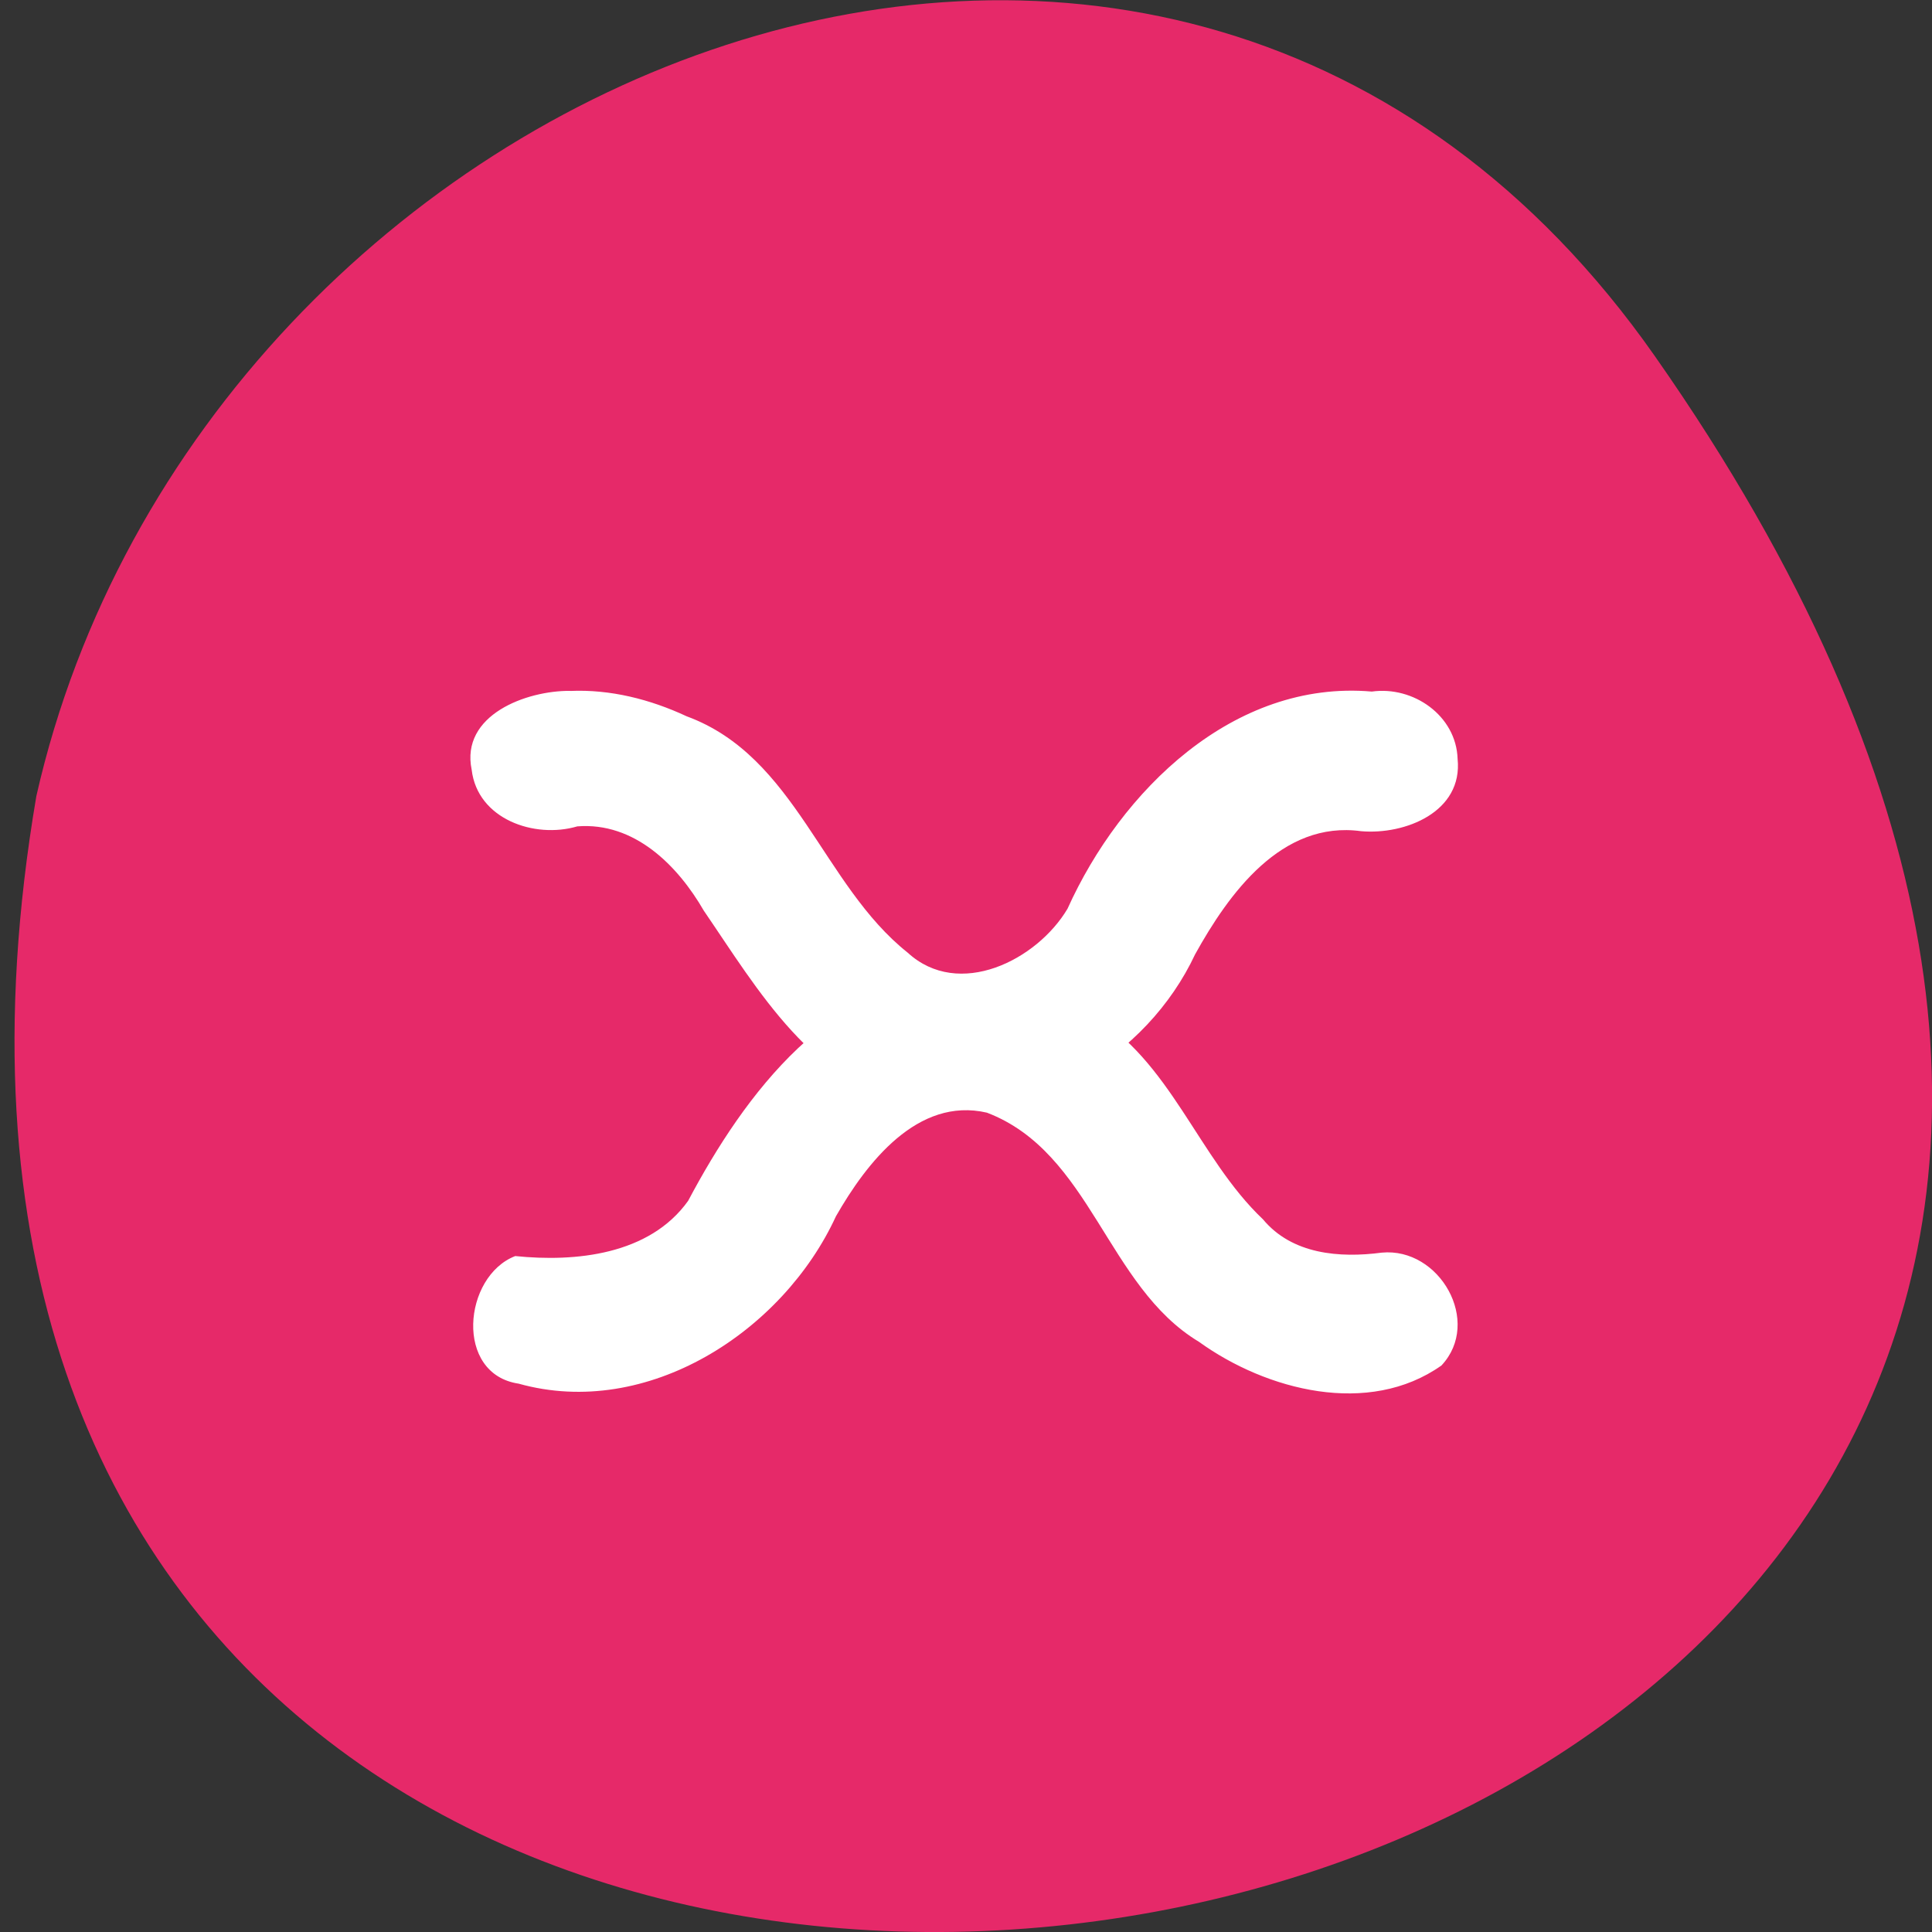 <svg xmlns="http://www.w3.org/2000/svg" viewBox="0 0 22 22"><rect x="0" y="0" width="22" height="22" fill="#333333" stroke="none"/><path d="m 18.844 4.055 c 13.727 19.59 -21.973 25.824 -18.43 5.01 c 1.875 -8.281 12.93 -12.859 18.43 -5.01" fill="#e62969"/><g fill="#fff"><path d="m 10.996 11.1 c -1.516 0.008 -2.516 1.359 -3.16 2.574 c -0.441 0.617 -1.285 0.699 -1.969 0.629 c -0.594 0.23 -0.695 1.344 0.039 1.453 c 1.465 0.41 3.01 -0.594 3.613 -1.906 c 0.348 -0.609 0.93 -1.363 1.719 -1.18 c 1.188 0.453 1.363 1.977 2.414 2.609 c 0.77 0.555 1.934 0.855 2.762 0.27 c 0.465 -0.496 -0.02 -1.348 -0.68 -1.285 c -0.48 0.063 -1.02 0.02 -1.352 -0.379 c -0.742 -0.703 -1.051 -1.813 -1.965 -2.34 c -0.418 -0.289 -0.914 -0.477 -1.422 -0.449"/><path d="m 6.492 7.867 c -0.496 -0.004 -1.25 0.273 -1.121 0.898 c 0.066 0.563 0.715 0.789 1.203 0.645 c 0.648 -0.051 1.141 0.441 1.441 0.961 c 0.613 0.895 1.254 2.02 2.41 2.203 c 1.305 0.27 2.633 -0.531 3.184 -1.707 c 0.383 -0.691 0.984 -1.527 1.891 -1.402 c 0.5 0.043 1.16 -0.219 1.098 -0.824 c -0.016 -0.492 -0.504 -0.832 -0.977 -0.766 c -1.574 -0.137 -2.859 1.129 -3.465 2.473 c -0.348 0.586 -1.238 1.035 -1.82 0.5 c -0.973 -0.773 -1.273 -2.234 -2.516 -2.691 c -0.418 -0.195 -0.871 -0.309 -1.328 -0.289"/></g></svg>